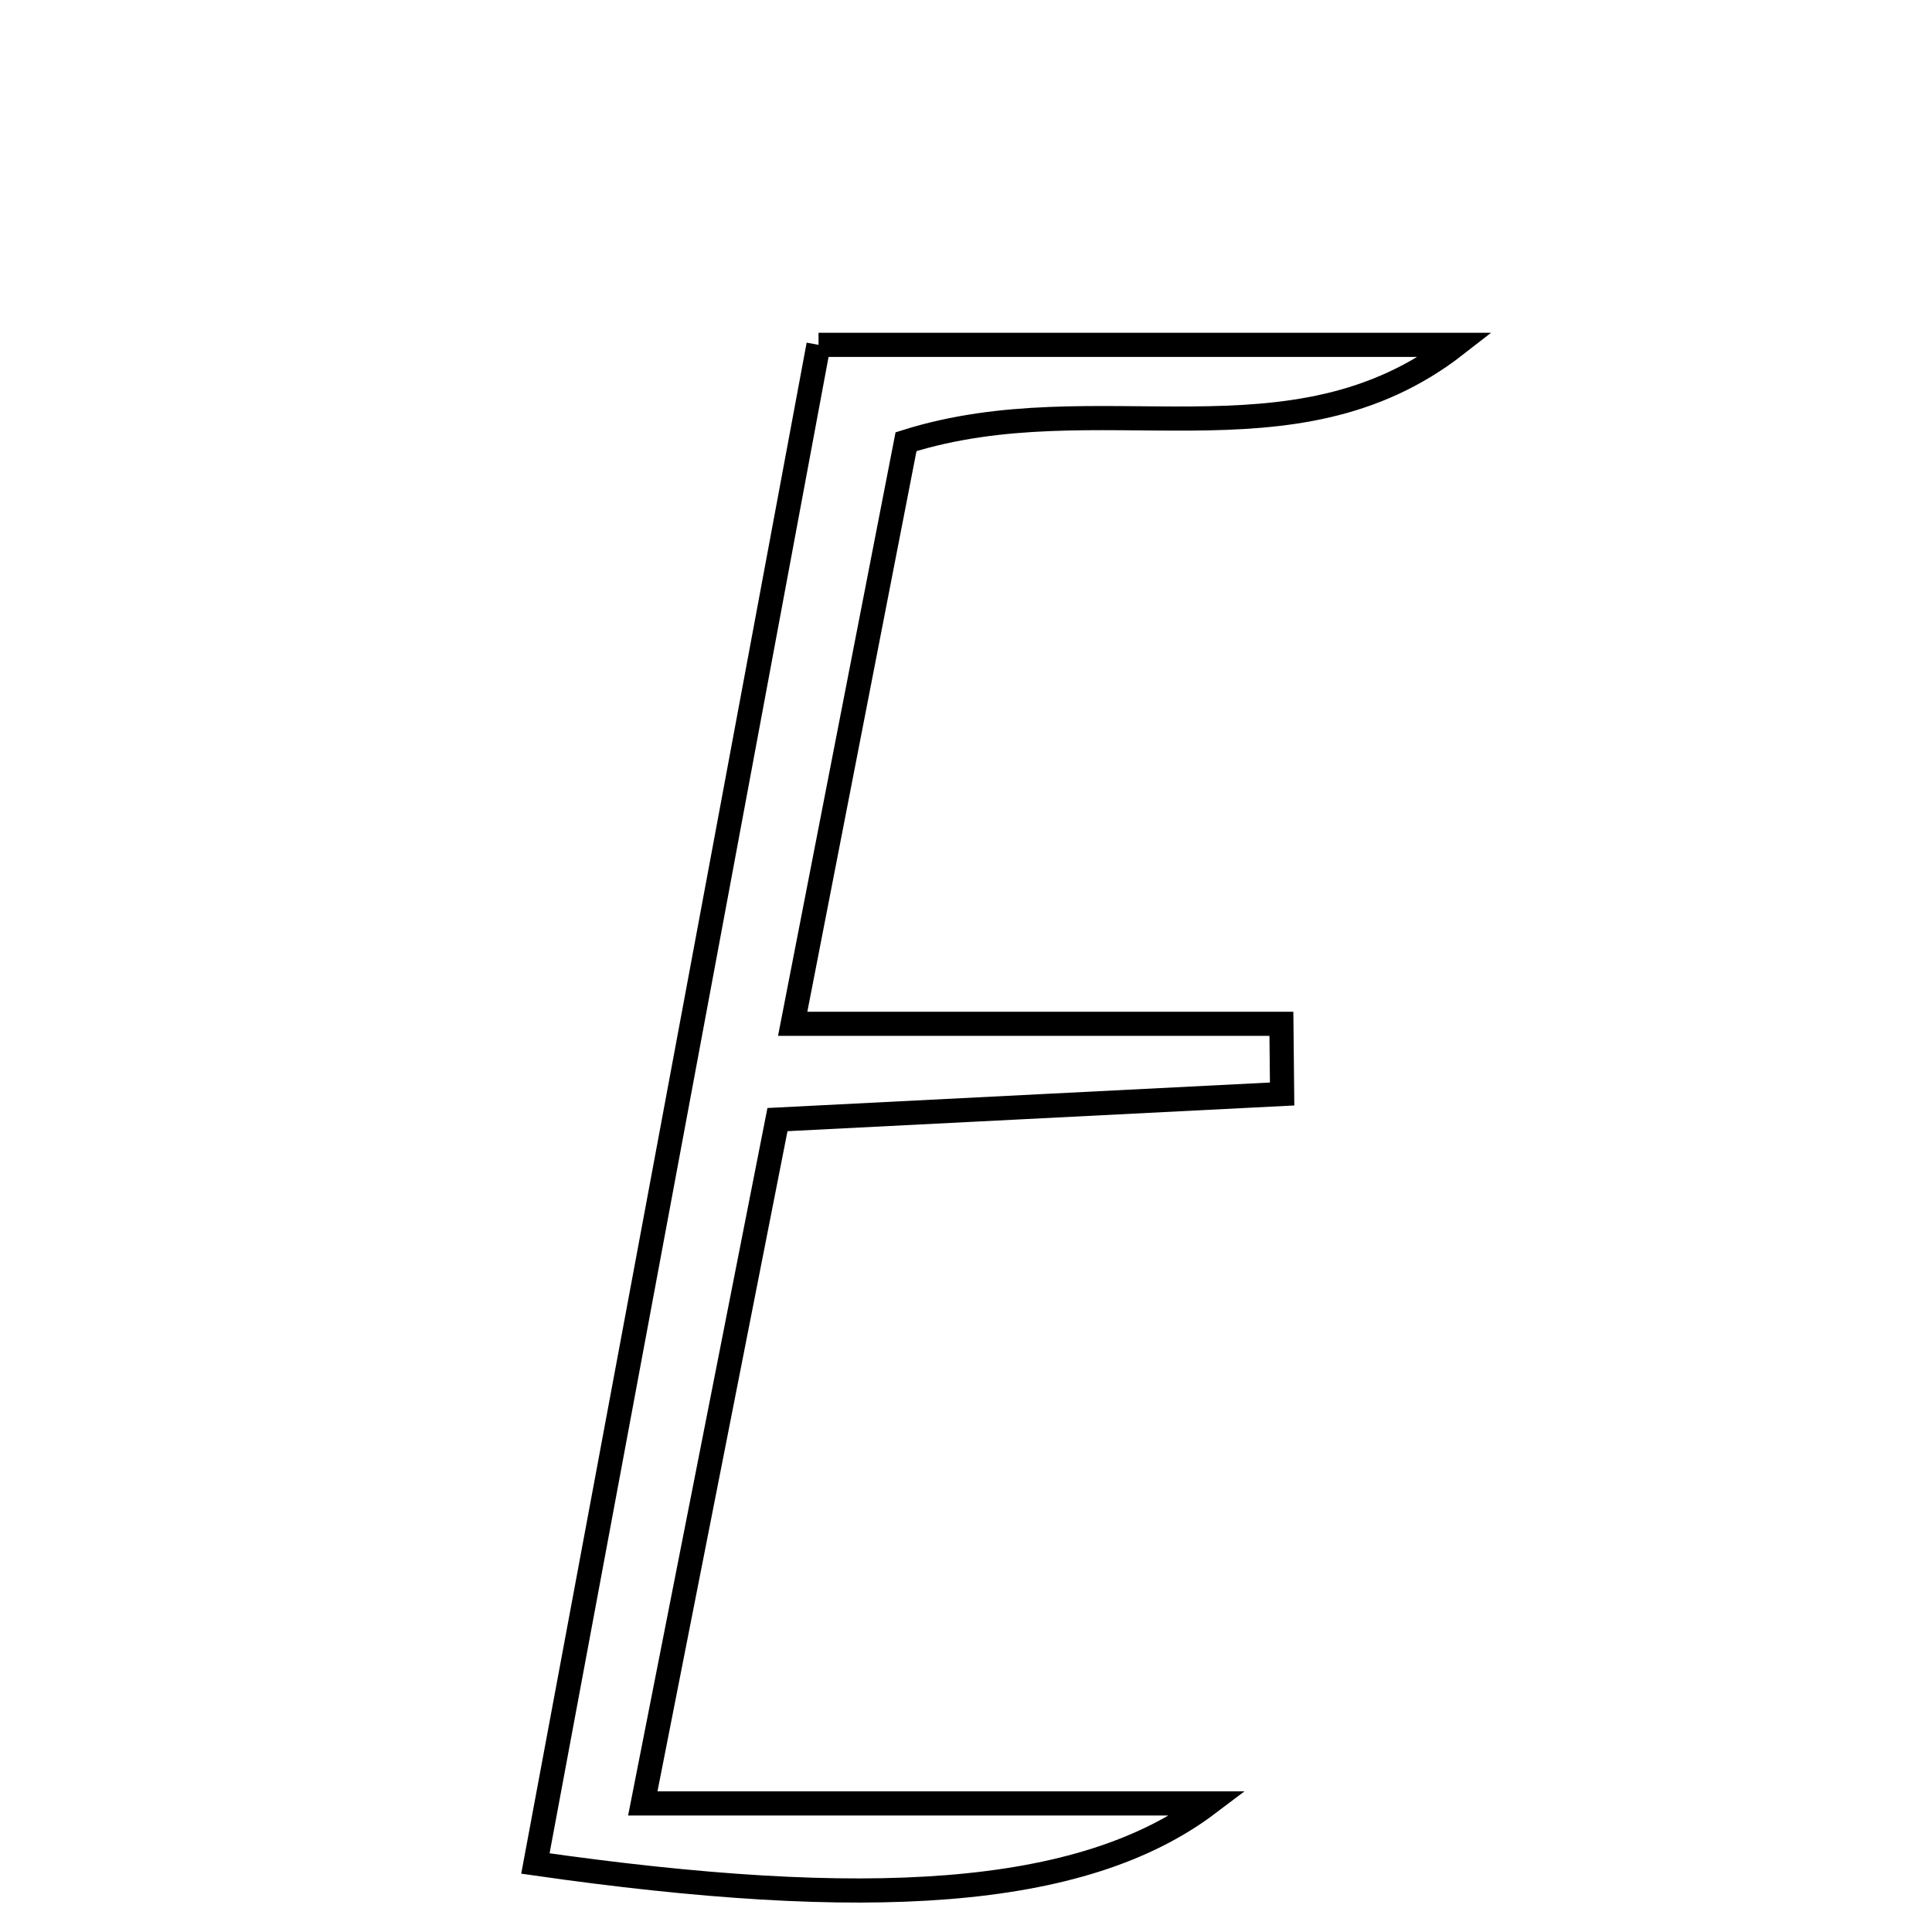 <svg xmlns="http://www.w3.org/2000/svg" viewBox="0.0 0.0 24.0 24.0" height="200px" width="200px"><path fill="none" stroke="black" stroke-width=".3" stroke-opacity="1.0"  filling="0" d="M10.168 4.284 C12.931 4.284 15.509 4.284 18.086 4.284 C16.048 5.872 13.642 4.735 11.255 5.487 C10.831 7.667 10.384 9.961 9.847 12.718 C11.993 12.718 13.956 12.718 15.918 12.718 C15.921 13.009 15.924 13.3 15.927 13.59 C13.966 13.69 12.004 13.789 9.658 13.908 C9.138 16.552 8.601 19.279 7.985 22.403 C10.451 22.403 12.731 22.403 15.012 22.403 C13.438 23.594 10.744 23.735 6.651 23.149 C7.822 16.871 8.99 10.604 10.168 4.284"></path></svg>